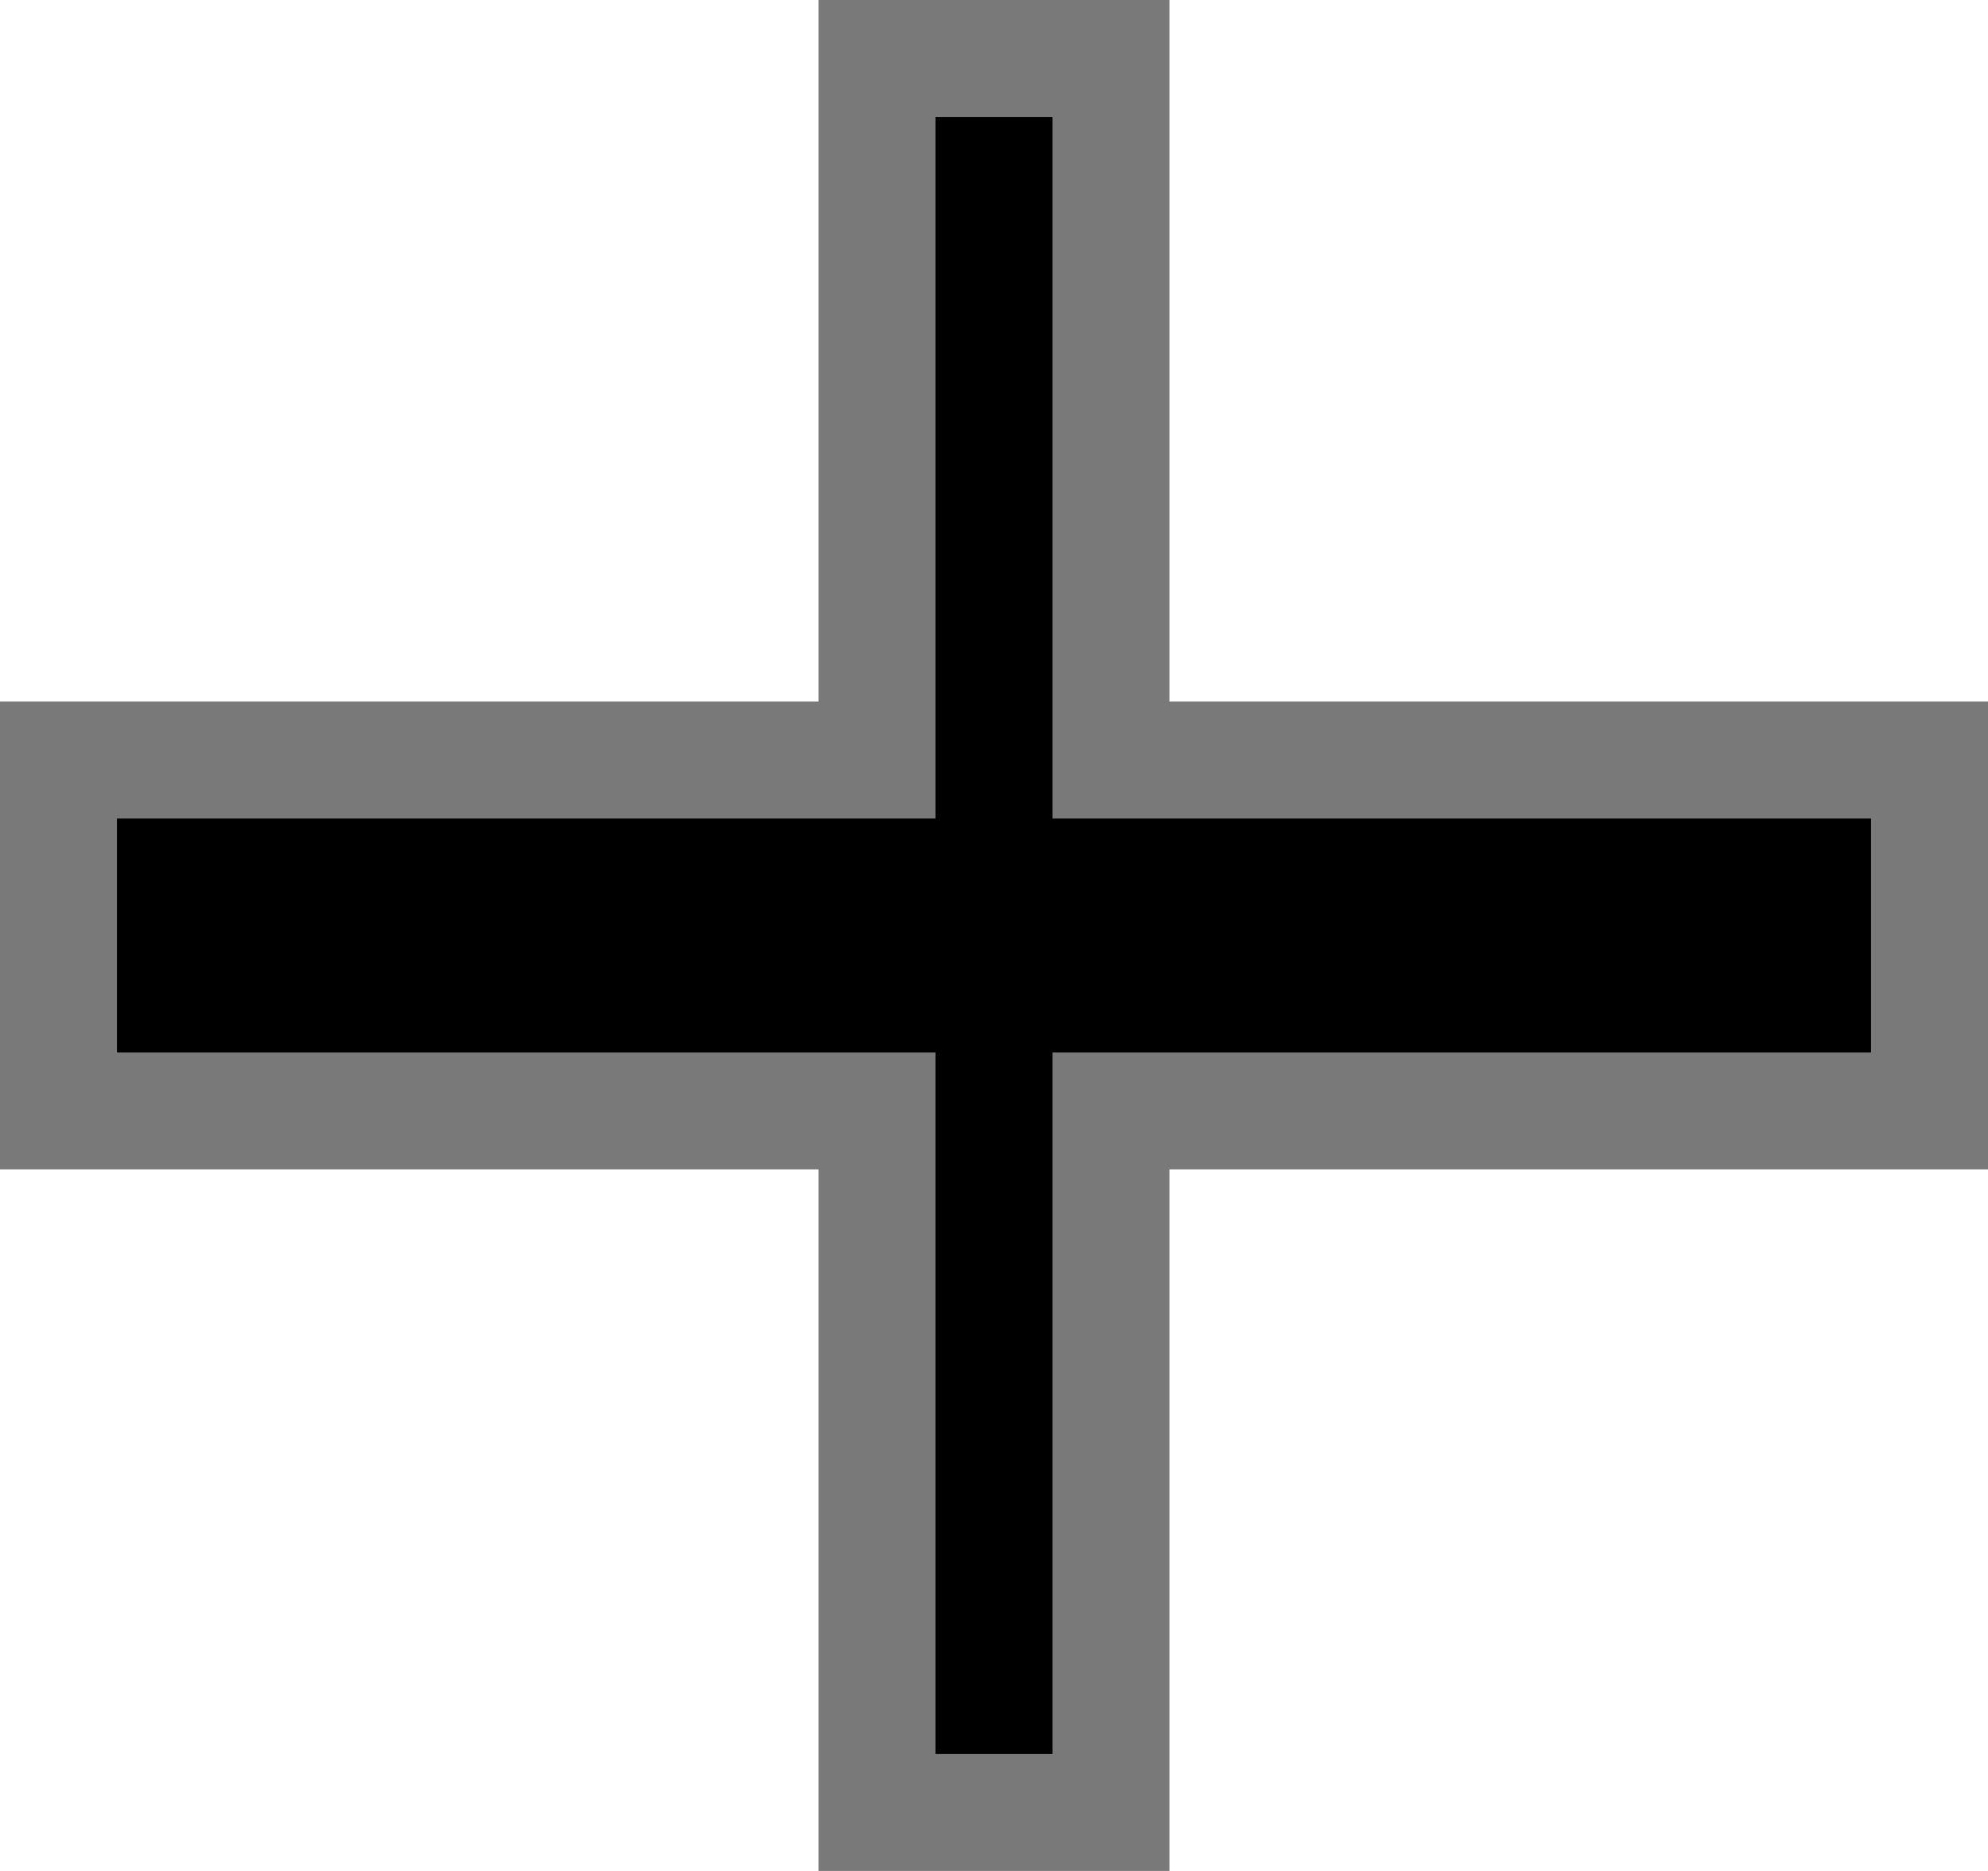 ﻿<?xml version="1.0" encoding="utf-8"?>
<svg version="1.1" xmlns:xlink="http://www.w3.org/1999/xlink" width="17px" height="16px" xmlns="http://www.w3.org/2000/svg">
  <g transform="matrix(1 0 0 1 -501 -754 )">
    <path d="M 510.5 754.5  L 508.5 754.5  L 508.5 760.5  L 501.5 760.5  L 501.5 763.5  L 508.5 763.5  L 508.5 769.5  L 510.5 769.5  L 510.5 763.5  L 517.5 763.5  L 517.5 760.5  L 510.5 760.5  L 510.5 754.5  Z " fill-rule="nonzero" fill="#000000" stroke="none" />
    <path d="M 510.5 754.5  L 508.5 754.5  L 508.5 760.5  L 501.5 760.5  L 501.5 763.5  L 508.5 763.5  L 508.5 769.5  L 510.5 769.5  L 510.5 763.5  L 517.5 763.5  L 517.5 760.5  L 510.5 760.5  L 510.5 754.5  Z " stroke-width="1" stroke="#797979" fill="none" />
  </g>
</svg>
